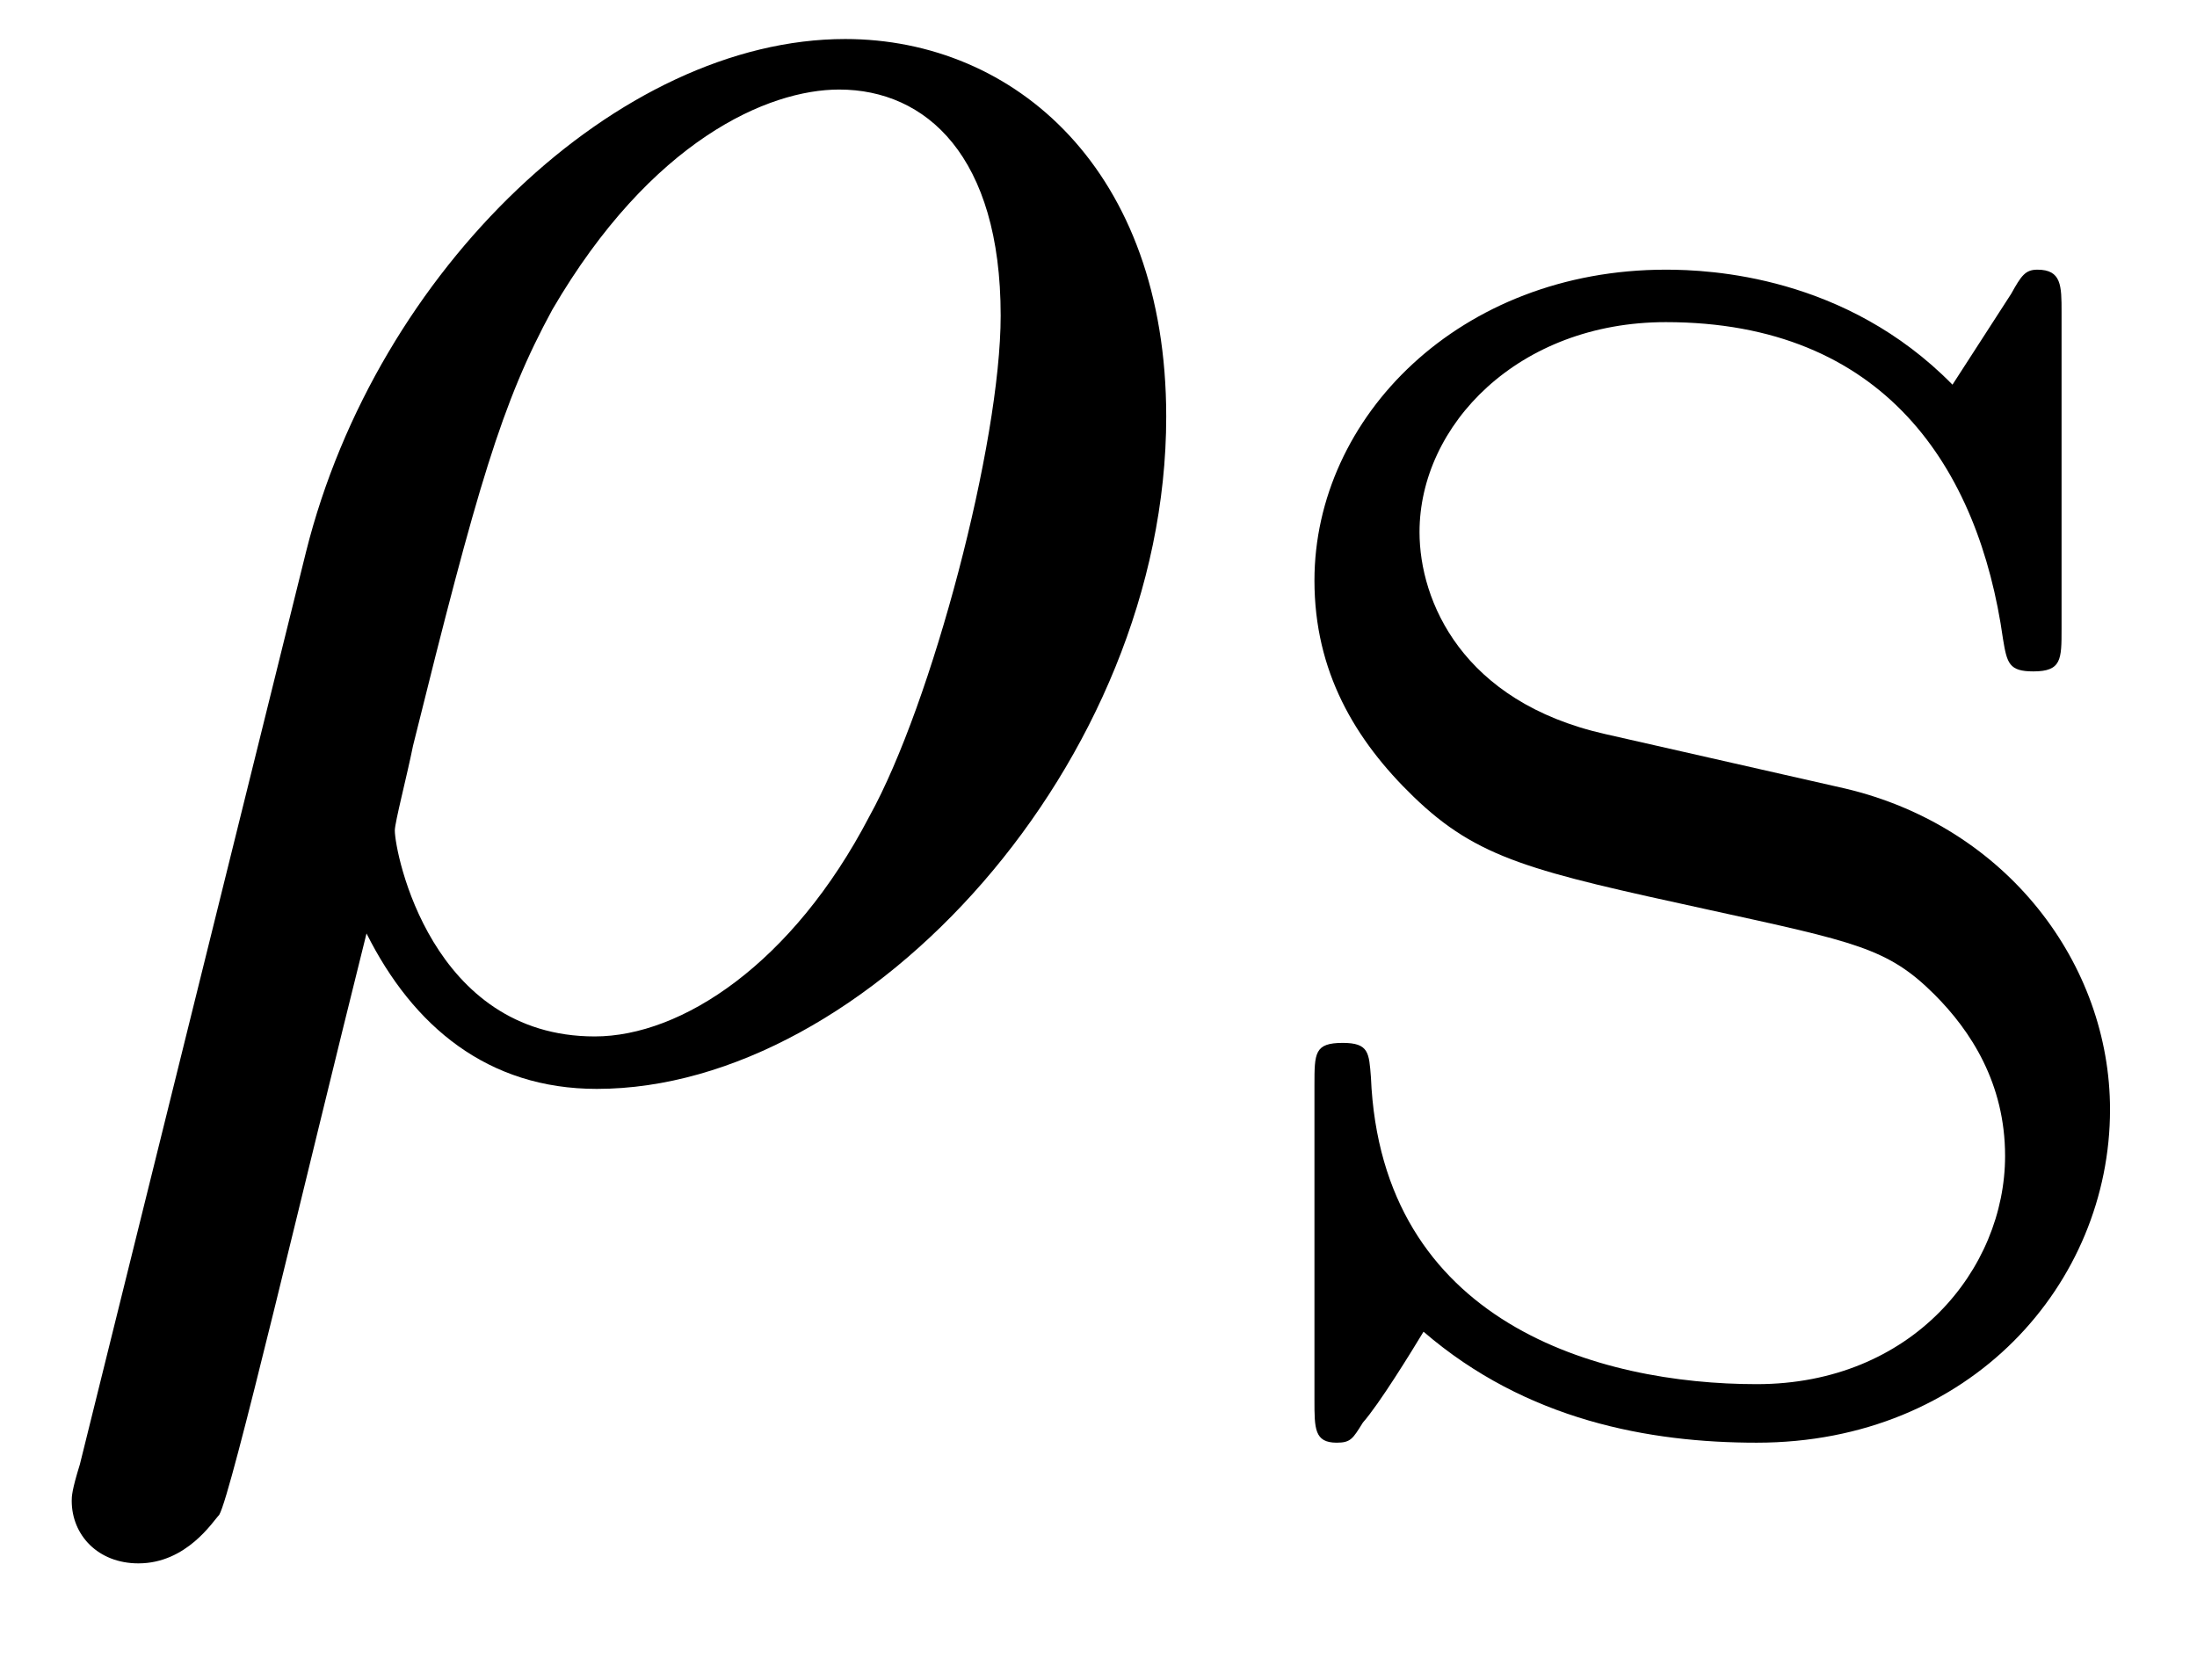 <?xml version="1.0" encoding="UTF-8"?>
<svg xmlns="http://www.w3.org/2000/svg" xmlns:xlink="http://www.w3.org/1999/xlink" width="17pt" height="13pt" viewBox="0 0 17 13" version="1.1"><!--latexit:AAAF6HjahVRdTBxVFD6Xe9sCW8oAbaH0h60sWn9aFvxZam0FClu1ssXuLiywdJ2d
vSxTZmc2M7PYhRCvVvtS//9j0AjVxJLGn6qNafriQ9M2xKRCo4kPGt986YuPRhPP
zA6oiaY7mT3nfPec755z7zmTzmuqZQeDN0gZZWvWPnUiEZjkpqUaeiJgpI9zxbaG
ArKpjKsIxwK2ka8FcuqDT6Wd68p33tYcaLn9jl133nV3W8fe/V2HHokcGUwkU0pm
XDMsOx7QC5q2XFHpW7/ZPxiJ7pngRWsYpcc7EFA02bLOVm2olmpq6zZuEmWCCibW
iLVinSgXFaLybH3Dlsat27bvaBI+sV5sENWiRjSKrWK72CH8ibRscU3VeVwxNMOM
5YwMj9uqrfFE3uRyLq3x0Zyc1dUxVZFtLCmWkW2ekqrTsjKRNY2CnjnoBA5bRsFU
eIyfsJvB+y3fs9u3pzUYj0SPHupORqKuYzQvKzwc9OMDEhFVS+333nf/cKkMXc7x
REnl1qAXMP9AaEVNRKJH3LoltuR7cN9DQ3gQlm2qelZI/Uh04GFMLBLtK9gy5h11
V84c6AxhXMlY7vYd7OkNr9qYVJeNWrpgc0vUii2izpB+hCRkwAAFCpADDjrYqGsg
g4XPCLRBEPKIjcI0YiZqqrvOYQYqMbaAXhw9ZEQn8D+L1oiH6mg7nJYbreAuGr4m
RvqhBd+wy5hGb2dXjrqF8g98p1ws+787TLvMToZFlGlkrHAZ+xC3YRw9bhWZ8zxX
crl1pFOVDWPQ4VajYn55F3HqVFZ5enDFRGzCXfFDr+uZRY60a0/iCego45iBc8or
DH634gxK2ZXcZdE9Rhn5TJTO6WM+zog8erhv7jGxce5xsUk0DESiYUO3b/Q/cdQX
jcUH0I6qUxyvfiysyVkL7Qi2W3PnrlKzSpLYLOoH+gxdVgzspaFhj2F+JORpiI4e
w5bpURVnEmSzOD8aQvBJOSXV/qOTMqXmmk+H/hNv7mwvbbnEfWNZZ6htFRPp+uZq
aOEL80OxDSnV47hnD07a/ETI05xpyrUGw21+fEBUOb2c7w2LJqdrU1JN0hw3Ukkb
B9DMTUdn/H6kKUympLrVgfg77zOF0ZA7Kod5kWe6vE/Td8WpmGkYtiBQDjXQCM2w
G9ohhPcsYx/k8Y6fhRfgJXgFXoM34C14B96FWXgfPoYFOAefwGdwHr6EC/A1XIRL
cBkW4Tp8Dz/DTfiNMFJNGkgTaSHtZC/ZR/aTbtJHBsgxIhOVmMQmRXKSPE9OkdPk
PTJHFsjn5CK5Qq6RRfItfY6epi/Sl+mr9HX6Jp2lH9Fz9Ct6iV6mV+g1ukiX6A/0
J/oL/ZXepL/TP1kZq2eNrJV1sP2sl0VYP4uzJEuxMZZjNptkM+xp9gw7yd5ms+w8
u8CuskV2vXQrZcT7fE3Dv35s6S/+9KAG
-->
<defs>
<g>
<symbol overflow="visible" id="glyph0-0">
<path style="stroke:none;" d=""/>
</symbol>
<symbol overflow="visible" id="glyph0-1">
<path style="stroke:none;" d="M 0.594 3.109 C 0.531 3.312 0.531 3.359 0.531 3.391 C 0.531 3.656 0.734 3.875 1.047 3.875 C 1.422 3.875 1.625 3.547 1.672 3.5 C 1.766 3.344 2.328 0.938 2.812 -1 C 3.172 -0.281 3.75 0.203 4.594 0.203 C 6.688 0.203 9 -2.328 9 -5 C 9 -6.906 7.828 -7.922 6.516 -7.922 C 4.766 -7.922 2.891 -6.141 2.344 -3.953 Z M 4.578 -0.203 C 3.312 -0.203 3.031 -1.625 3.031 -1.797 C 3.031 -1.859 3.125 -2.219 3.172 -2.453 C 3.672 -4.469 3.859 -5.109 4.25 -5.828 C 5.016 -7.141 5.922 -7.531 6.469 -7.531 C 7.141 -7.531 7.719 -7.016 7.719 -5.781 C 7.719 -4.797 7.188 -2.781 6.703 -1.906 C 6.109 -0.766 5.25 -0.203 4.578 -0.203 Z M 4.578 -0.203 "/>
</symbol>
<symbol overflow="visible" id="glyph1-0">
<path style="stroke:none;" d=""/>
</symbol>
<symbol overflow="visible" id="glyph1-1">
<path style="stroke:none;" d="M 3.125 -5.234 C 2.016 -5.484 1.688 -6.266 1.688 -6.797 C 1.688 -7.625 2.453 -8.422 3.594 -8.422 C 5.281 -8.422 6.016 -7.297 6.203 -5.969 C 6.234 -5.781 6.25 -5.719 6.438 -5.719 C 6.656 -5.719 6.656 -5.812 6.656 -6.047 L 6.656 -8.5 C 6.656 -8.703 6.656 -8.828 6.469 -8.828 C 6.375 -8.828 6.344 -8.781 6.266 -8.641 L 5.812 -7.938 C 4.984 -8.781 3.938 -8.828 3.594 -8.828 C 2 -8.828 0.875 -7.688 0.875 -6.422 C 0.875 -5.719 1.188 -5.188 1.641 -4.75 C 2.141 -4.266 2.562 -4.172 3.922 -3.875 C 5.062 -3.625 5.312 -3.578 5.672 -3.219 C 5.953 -2.938 6.219 -2.531 6.219 -1.969 C 6.219 -1.094 5.5 -0.203 4.297 -0.203 C 3.078 -0.203 1.391 -0.672 1.312 -2.578 C 1.297 -2.766 1.297 -2.844 1.094 -2.844 C 0.875 -2.844 0.875 -2.766 0.875 -2.516 L 0.875 -0.078 C 0.875 0.141 0.875 0.25 1.047 0.25 C 1.156 0.25 1.172 0.219 1.25 0.094 C 1.375 -0.047 1.625 -0.453 1.719 -0.609 C 2.516 0.078 3.469 0.25 4.297 0.25 C 5.953 0.25 7.031 -0.984 7.031 -2.328 C 7.031 -3.453 6.234 -4.516 4.984 -4.812 Z M 3.125 -5.234 "/>
</symbol>
</g>
<clipPath id="clip1">
  <path d="M 0 0 L 10 0 L 10 12.398 L 0 12.398 Z M 0 0 "/>
</clipPath>
<clipPath id="clip2">
  <path d="M 10 2 L 16.945 2 L 16.945 12 L 10 12 Z M 10 2 "/>
</clipPath>
</defs>
<g id="surface1">
<g clip-path="url(#clip1)" clip-rule="nonzero">
<g style="fill:rgb(0%,0%,0%);fill-opacity:1;">
  <use xlink:href="#glyph0-1" x="0.024" y="8.224"/>
</g>
</g>
<g clip-path="url(#clip2)" clip-rule="nonzero">
<g style="fill:rgb(0%,0%,0%);fill-opacity:1;">
  <use xlink:href="#glyph1-1" x="9.296" y="10.915"/>
</g>
</g>
</g>
</svg>
